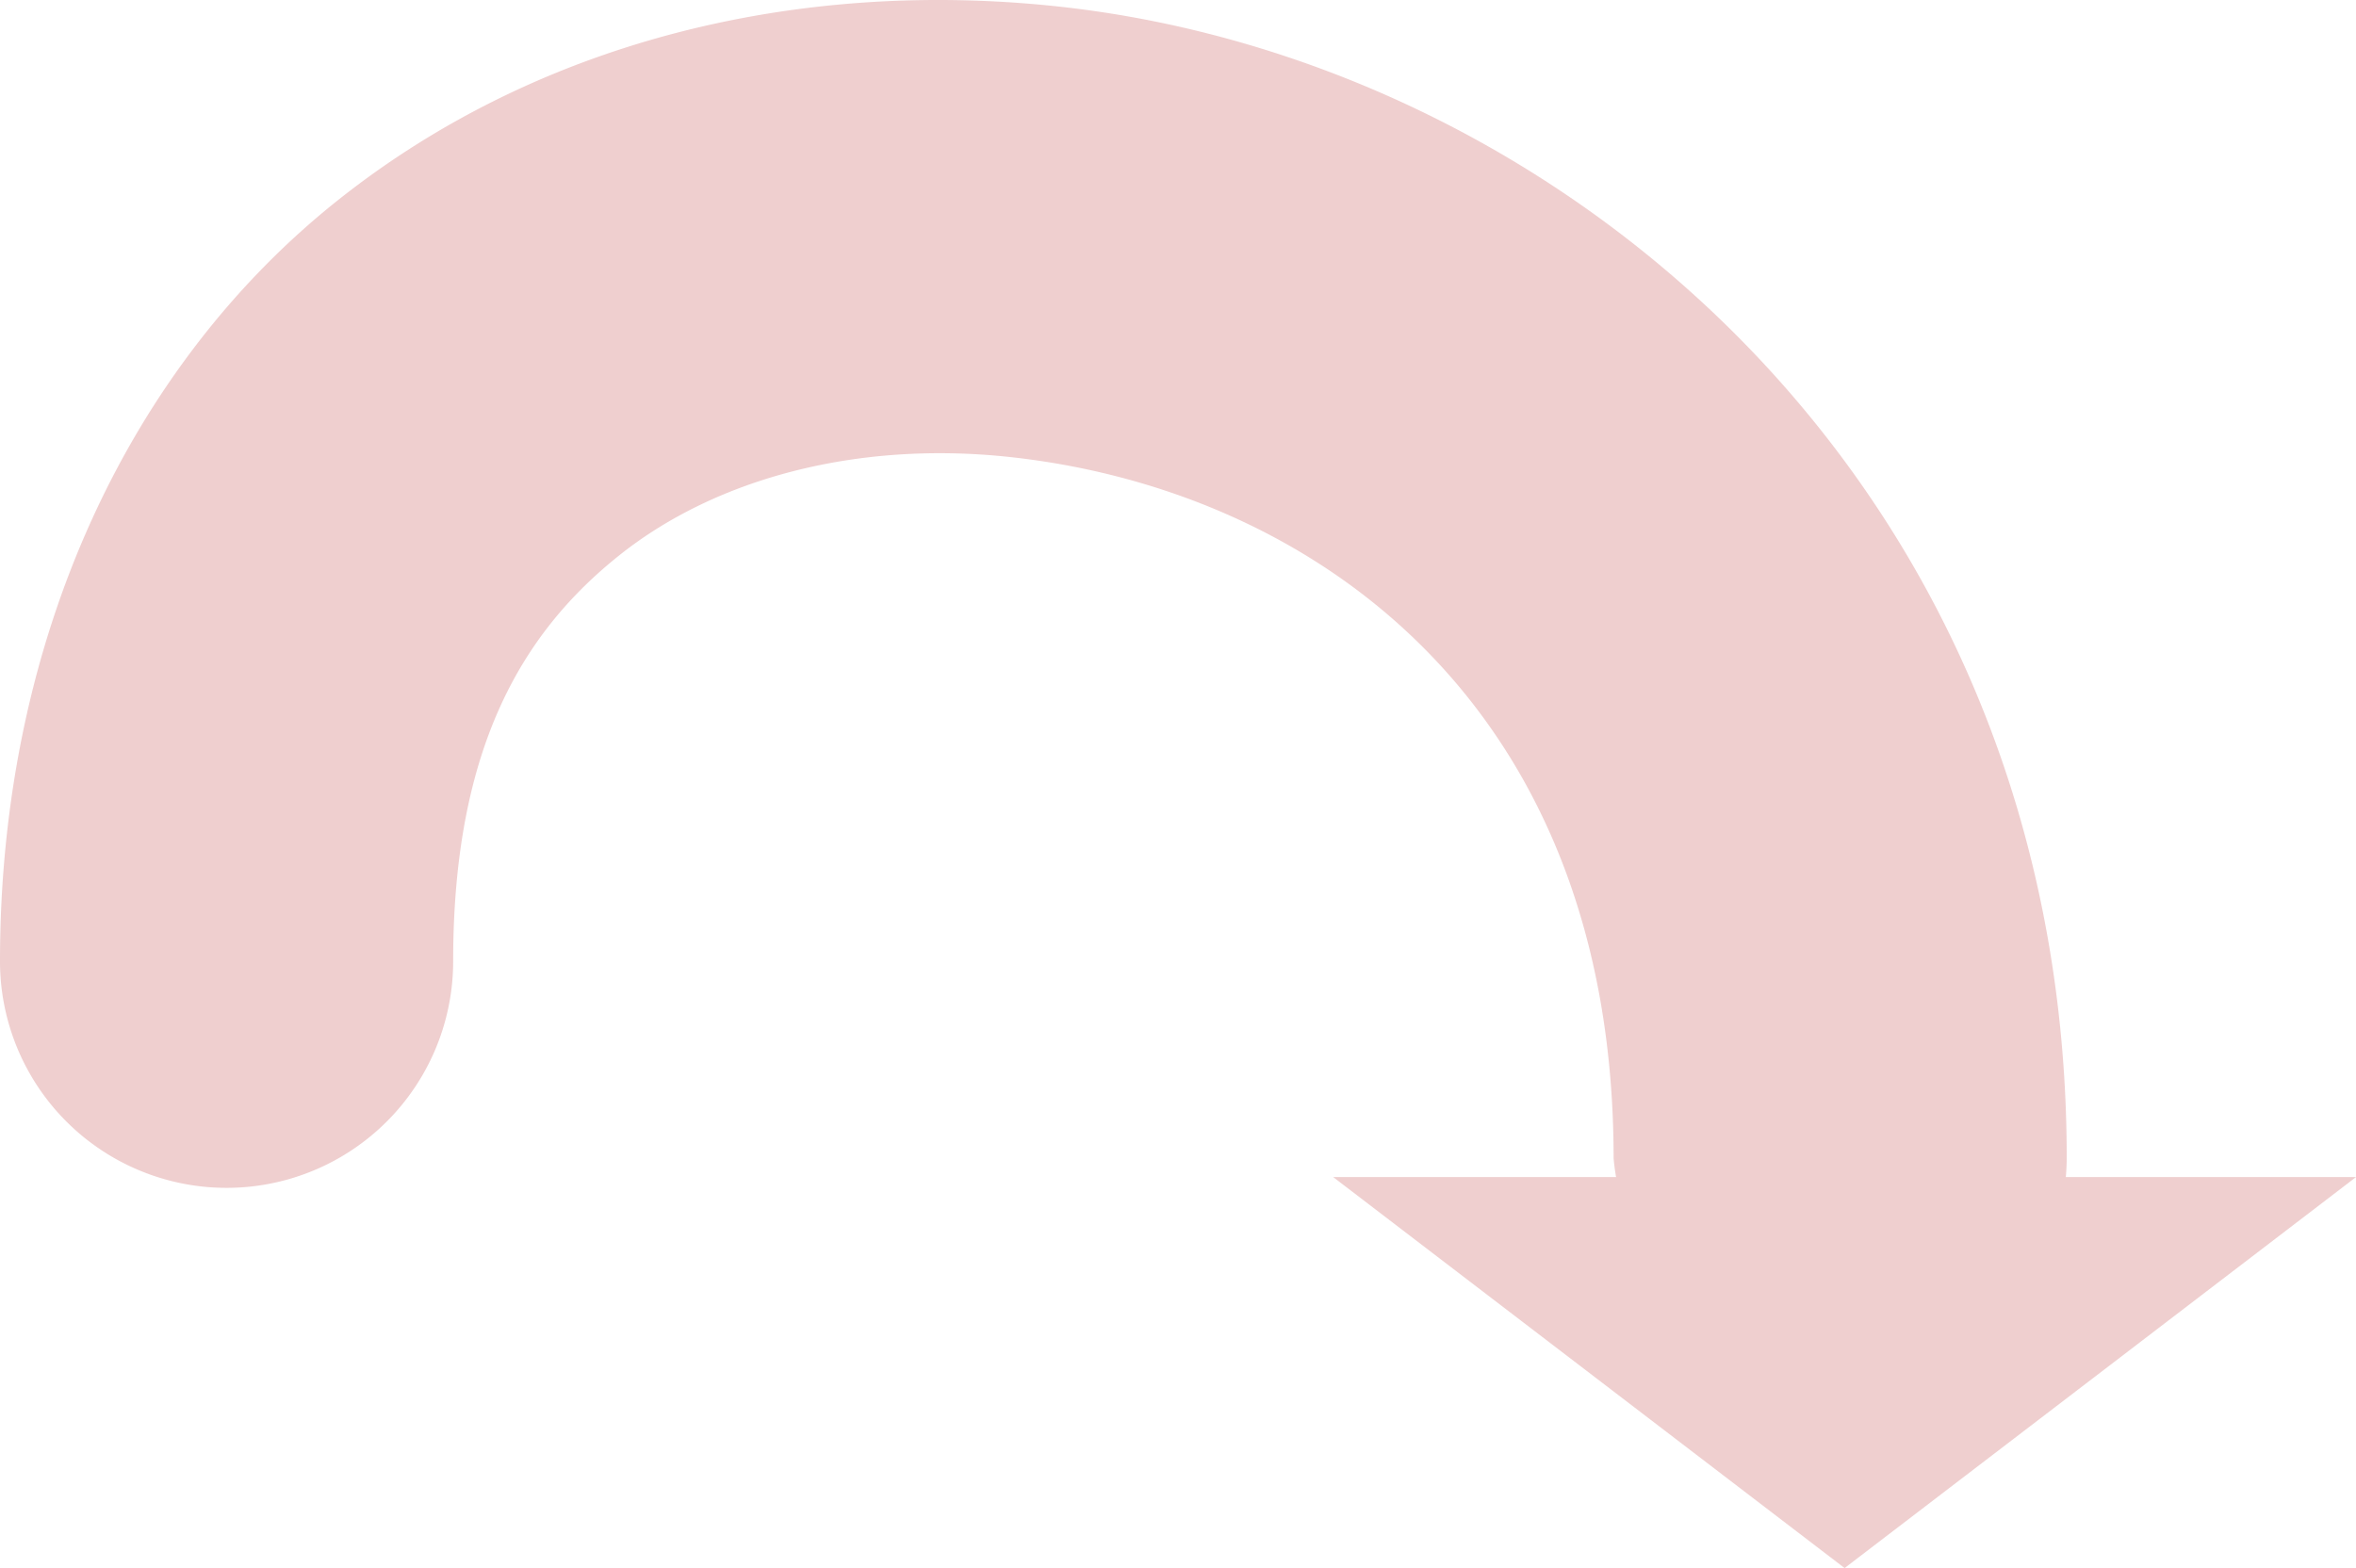 <?xml version="1.0" encoding="UTF-8" standalone="no"?>
<!-- Created with Inkscape (http://www.inkscape.org/) -->

<svg
   width="98.262mm"
   height="65.406mm"
   viewBox="0 0 98.262 65.406"
   version="1.1"
   id="svg1"
   inkscape:version="1.3.1 (91b66b0783, 2023-11-16)"
   sodipodi:docname="come_on_down.svg"
   xmlns:inkscape="http://www.inkscape.org/namespaces/inkscape"
   xmlns:sodipodi="http://sodipodi.sourceforge.net/DTD/sodipodi-0.dtd"
   xmlns="http://www.w3.org/2000/svg"
   xmlns:svg="http://www.w3.org/2000/svg">
  <sodipodi:namedview
     id="namedview1"
     pagecolor="#ffffff"
     bordercolor="#000000"
     borderopacity="0.25"
     inkscape:showpageshadow="2"
     inkscape:pageopacity="0.0"
     inkscape:pagecheckerboard="0"
     inkscape:deskcolor="#d1d1d1"
     inkscape:document-units="mm"
     inkscape:zoom="1.1113219"
     inkscape:cx="157.47012"
     inkscape:cy="-0.44991463"
     inkscape:window-width="1876"
     inkscape:window-height="1032"
     inkscape:window-x="44"
     inkscape:window-y="0"
     inkscape:window-maximized="1"
     inkscape:current-layer="layer1" />
  <defs
     id="defs1" />
  <g
     inkscape:label="Layer 1"
     inkscape:groupmode="layer"
     id="layer1">
    <path
       id="path50"
       style="color:#000000;fill:#efcfcf;stroke-linecap:round;stroke-linejoin:round;-inkscape-stroke:none"
       d="M 38.16 0.01 C 37.499 0.024 36.837 0.052 36.178 0.096 C 28.26 0.615 20.509 3.248 14.084 8.358 C 5.518 15.17 -1.2533172e-15 26.478 0 40.096 A 9.45 9.45 0 0 0 9.449 49.547 A 9.45 9.45 0 0 0 18.9 40.096 C 18.9 31.182 21.796 26.371 25.848 23.148 C 29.899 19.926 35.797 18.385 42.09 19.06 C 54.677 20.412 67.299 29.296 67.299 48.312 A 9.45 9.45 0 0 0 67.402 49.098 L 55.605 49.098 L 76.933 65.406 L 98.262 49.098 L 86.159 49.098 A 9.45 9.45 0 0 0 86.197 48.312 C 86.197 20.284 65.17 2.529 44.107 0.268 C 42.133 0.056 40.144 -0.032 38.16 0.01 z " />
  </g>
</svg>
